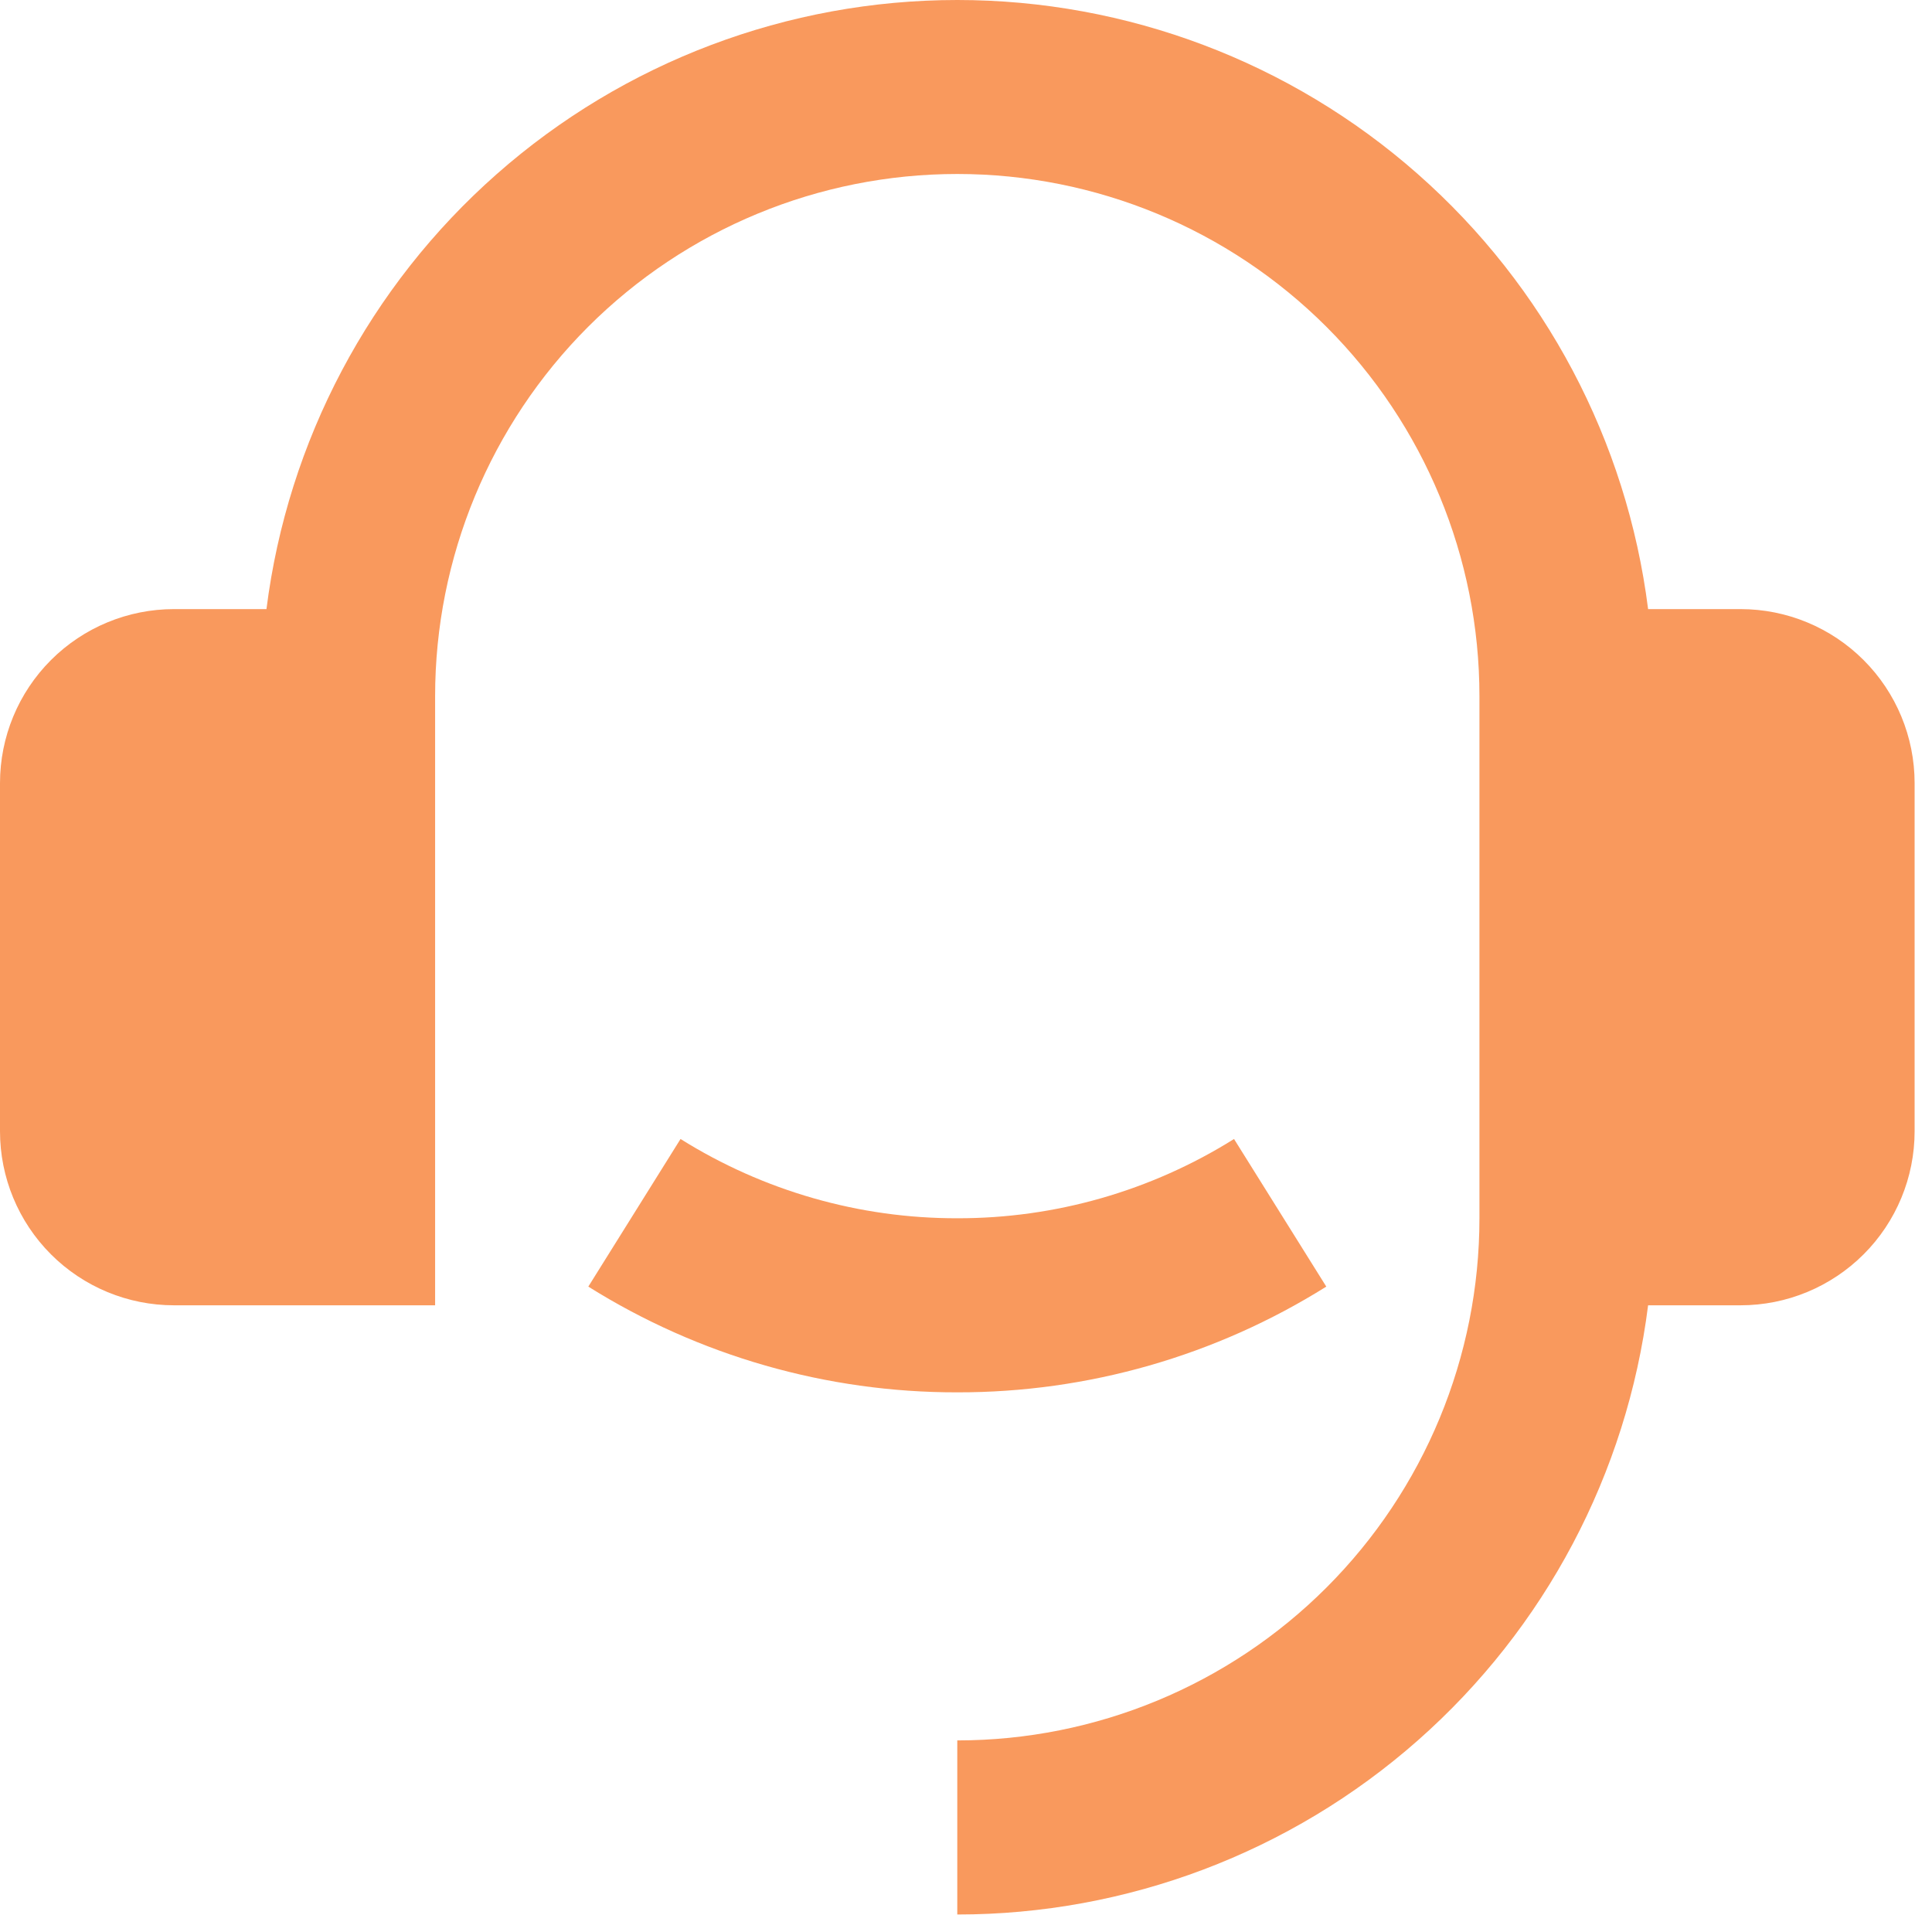 <svg preserveAspectRatio="none" width="100%" height="100%" overflow="visible" style="display: block;" viewBox="0 0 37 37" fill="none" xmlns="http://www.w3.org/2000/svg">
<path id="Vector" d="M33.333 11.665C34.217 11.665 35.065 12.016 35.69 12.641C36.316 13.266 36.667 14.114 36.667 14.998V21.665C36.667 22.549 36.316 23.397 35.69 24.022C35.065 24.647 34.217 24.998 33.333 24.998H31.563C31.157 28.22 29.589 31.183 27.153 33.331C24.717 35.48 21.581 36.665 18.333 36.665V33.331C20.985 33.331 23.529 32.278 25.404 30.403C27.28 28.527 28.333 25.984 28.333 23.331V13.332C28.333 10.679 27.28 8.136 25.404 6.26C23.529 4.385 20.985 3.332 18.333 3.332C15.681 3.332 13.138 4.385 11.262 6.26C9.387 8.136 8.333 10.679 8.333 13.332V24.998H3.333C2.449 24.998 1.601 24.647 0.976 24.022C0.351 23.397 0 22.549 0 21.665V14.998C0 14.114 0.351 13.266 0.976 12.641C1.601 12.016 2.449 11.665 3.333 11.665H5.103C5.51 8.443 7.078 5.48 9.514 3.333C11.95 1.185 15.086 0 18.333 0C21.581 0 24.717 1.185 27.152 3.333C29.588 5.48 31.157 8.443 31.563 11.665H33.333ZM11.267 24.64L13.033 21.813C14.622 22.808 16.459 23.335 18.333 23.331C20.208 23.335 22.045 22.808 23.633 21.813L25.4 24.64C23.282 25.967 20.833 26.669 18.333 26.665C15.834 26.669 13.385 25.967 11.267 24.64Z" fill="#F9995D"/>
</svg>
